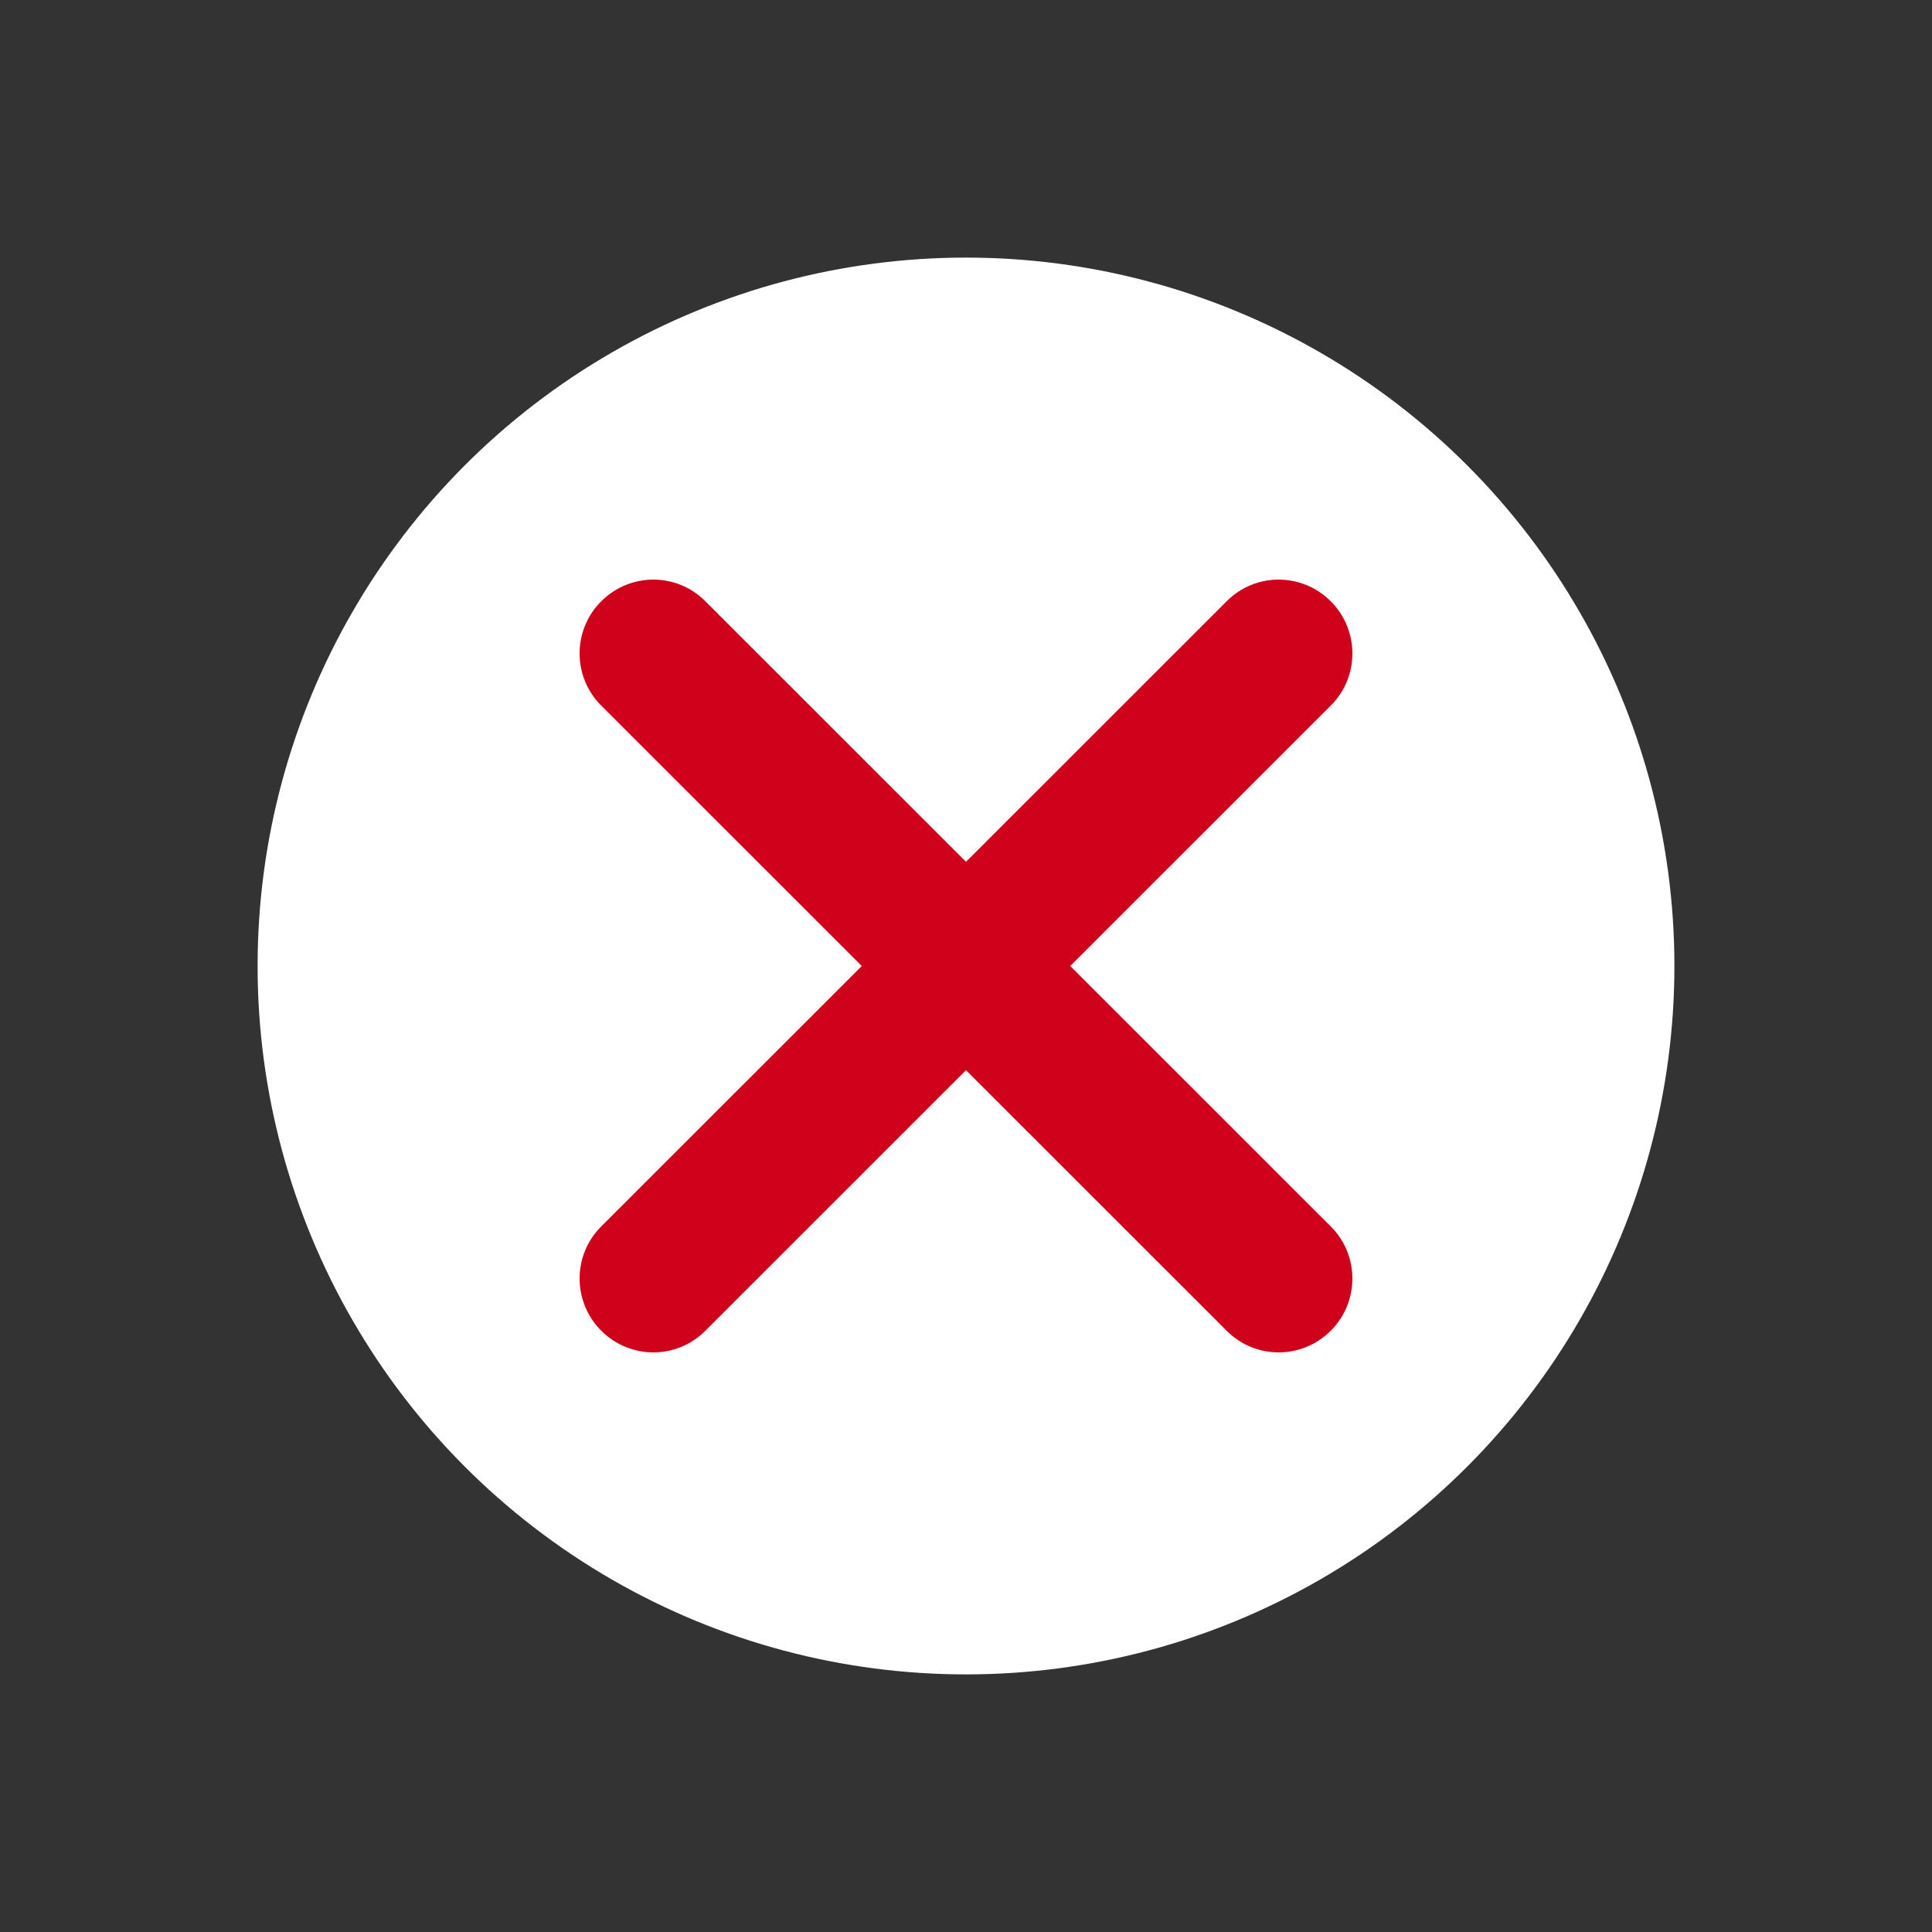 <?xml version="1.0" encoding="UTF-8"?>
<svg width="60px" height="60px" viewBox="0 0 60 60" version="1.1" xmlns="http://www.w3.org/2000/svg" xmlns:xlink="http://www.w3.org/1999/xlink">
    <rect x="0" y="0" width="60" height="60" fill="#333333" stroke="none"/>
    <title>icon-fail</title>
    <desc>Mullvad VPN app</desc>
    <defs></defs>
        <circle id="bg-circle" fill="#FFFFFF" fill-rule="nonzero" cx="30" cy="30" r="22"></circle>
        <path d="M33.237,30 L41.337,21.903 C42.22,21.02 42.224,19.568 41.33,18.675 C40.43,17.775 38.99,17.778 38.1,18.667 L30,26.764 L21.9,18.667 C21.01,17.778 19.57,17.775 18.67,18.675 C17.776,19.568 17.78,21.02 18.663,21.903 L26.763,30 L18.663,38.097 C17.78,38.98 17.776,40.432 18.67,41.325 C19.57,42.225 21.01,42.222 21.9,41.333 L30,33.236 L38.1,41.333 C38.99,42.222 40.43,42.225 41.33,41.325 C42.224,40.432 42.22,38.98 41.337,38.097 L33.237,30 Z" id="icon" fill="#D0021B" fill-rule="nonzero"></path>
</svg>